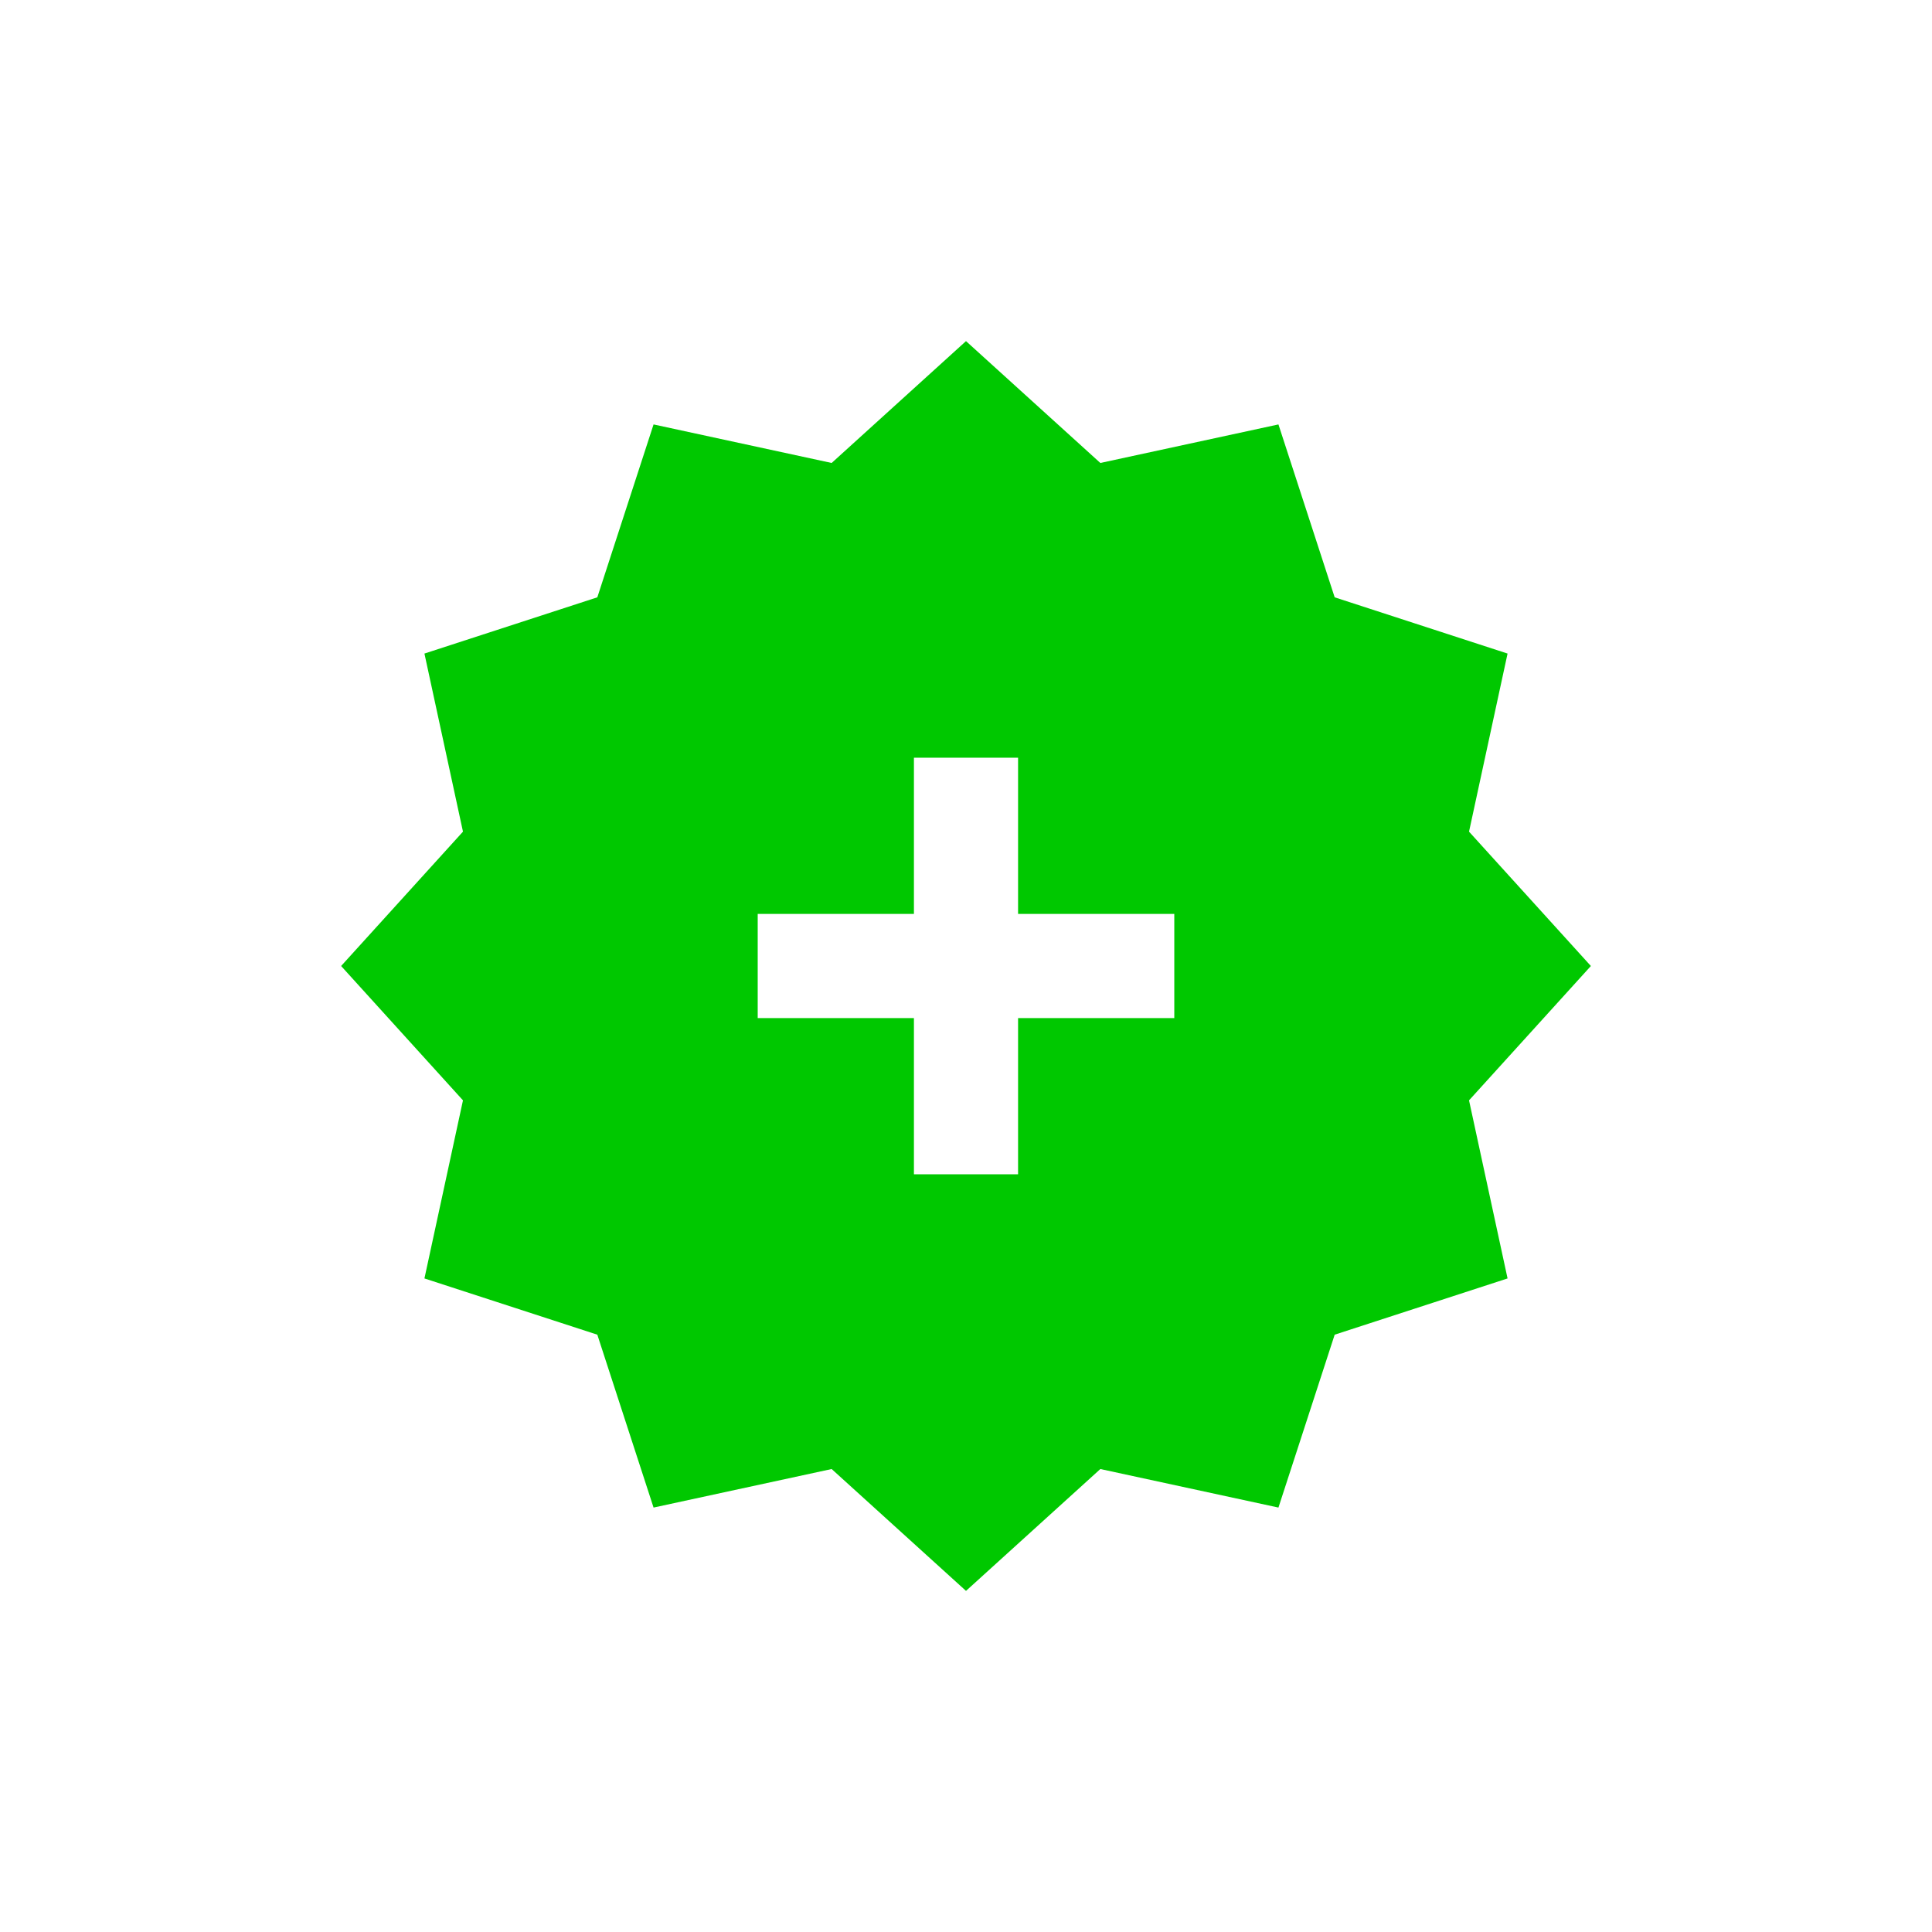 <svg xmlns="http://www.w3.org/2000/svg" xmlns:xlink="http://www.w3.org/1999/xlink" width="100" height="100" viewBox="0 0 100 100"><g><g transform="translate(50 50) scale(0.69 0.69) rotate(0) translate(-50 -50)" style="fill:#00c800"><svg fill="#00c800" xmlns="http://www.w3.org/2000/svg" xmlns:xlink="http://www.w3.org/1999/xlink" version="1.1" x="0px" y="0px" viewBox="0 0 128 128" style="enable-background:new 0 0 128 128;" xml:space="preserve"><path d="M124,64l-11.7-12.9L116,34l-16.6-5.4L94,12l-17.1,3.7L64,4L51.1,15.7L34,12l-5.4,16.6L12,34l3.7,17.1L4,64l11.7,12.9L12,94  l16.6,5.4L34,116l17.1-3.7L64,124l12.9-11.7L94,116l5.4-16.6L116,94l-3.7-17.1L124,64z M84,69H69v15H59l0-15H44V59h15V44h10l0,15h15  V69z"></path></svg></g></g></svg>